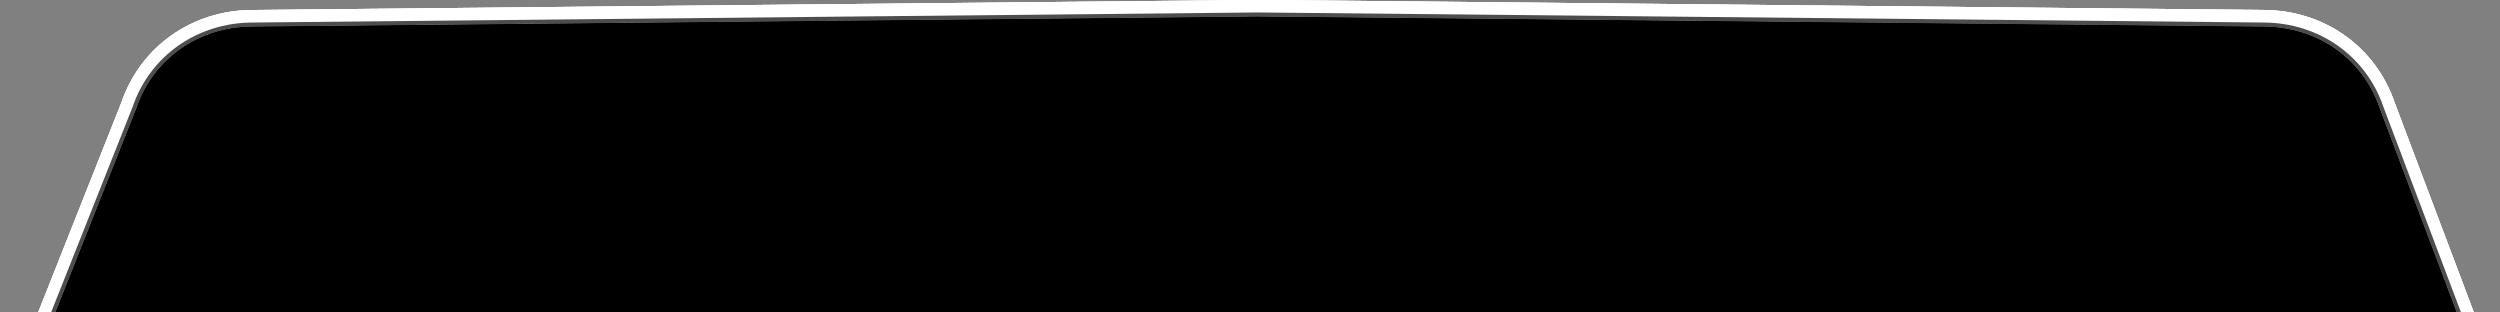<?xml version="1.0" encoding="utf-8"?>
<!-- Generator: Adobe Illustrator 17.1.0, SVG Export Plug-In . SVG Version: 6.00 Build 0)  -->
<!DOCTYPE svg PUBLIC "-//W3C//DTD SVG 1.1//EN" "http://www.w3.org/Graphics/SVG/1.1/DTD/svg11.dtd">
<svg version="1.1" xmlns="http://www.w3.org/2000/svg" xmlns:xlink="http://www.w3.org/1999/xlink" x="0px" y="0px"
	 viewBox="0 0 624 78" enable-background="new 0 0 624 78" xml:space="preserve">
<rect x="0" y="0" width="624" height="78" fill="#808080" stroke="none"/>
<g id="normal">
	<linearGradient id="SVGID_1_" gradientUnits="userSpaceOnUse" x1="313.445" y1="83.463" x2="313.445" y2="-0.024">
		<stop  offset="0" style="stop-color:#FFFFFF"/>
		<stop  offset="1" style="stop-color:#FFFFFF"/>
	</linearGradient>
	<path opacity="1" fill-rule="evenodd" clip-rule="evenodd" fill="url(#SVGID_1_)" d="M7.345,83.463l22.964-57.889
		C35.085,11.638,47.869,2.583,62.91,2.494l251.051-2.518l251.146,2.518c15.035,0.089,27.828,9.159,32.596,23.113l21.843,57.856
		H7.345z"/>
	<linearGradient id="SVGID_2_" gradientUnits="userSpaceOnUse" x1="313.473" y1="81.387" x2="313.473" y2="2.052">
		<stop  offset="0" style="stop-color:#FFFFFF"/>
		<stop  offset="1" style="stop-color:#FFFFFF"/>
	</linearGradient>
	<path opacity="1" fill-rule="evenodd" clip-rule="evenodd" fill="url(#SVGID_2_)" d="M10.331,81.387l21.827-55.024
		c4.524-13.193,16.585-21.71,30.763-21.794l251.06-2.518l251.107,2.518c14.189,0.084,26.248,8.613,30.73,21.731l20.796,55.087
		H10.331z"/>
	<g>
		<path fill-rule="evenodd" clip-rule="evenodd" d="M13.317,79.312l20.729-52.256C38.386,14.262,49.939,6.721,62.932,6.645
			L314,4.127l251.068,2.518c12.993,0.077,24.546,7.617,28.886,20.411l19.729,52.256H13.317z"/>
		<g opacity="1">
			<path fill="#4D4D4D" d="M314,4.127l251.068,2.518c12.993,0.077,24.546,7.617,28.886,20.411l19.729,52.256H13.317l20.729-52.256
				C38.386,14.262,49.939,6.721,62.932,6.645L314,4.127 M314,3.108l-0.01,0L62.922,5.626C49.127,5.708,37.418,13.981,33.09,26.704
				L12.37,78.936l-0.553,1.394h1.5h600.366h1.473l-0.52-1.379l-19.729-52.256c-4.31-12.705-16.025-20.989-29.833-21.07L314.01,3.108
				L314,3.108L314,3.108z"/>
		</g>
	</g>
	<g opacity="1">
		<path fill="#000000" d="M314,5.129l251.062,2.518c12.935,0.076,23.904,7.822,27.957,19.764l19.218,50.902H14.79l20.186-50.886
			l0.009-0.024l0.008-0.024c4.041-11.911,15.01-19.656,27.949-19.732L314,5.129 M314,4.129L62.932,6.646
			c-12.993,0.077-24.546,7.617-28.886,20.411L13.317,79.312h600.366l-19.729-52.255c-4.341-12.794-15.893-20.334-28.886-20.411
			L314,4.129L314,4.129z"/>
	</g>
</g>
<g id="active">
	<linearGradient id="SVGID_3_" gradientUnits="userSpaceOnUse" x1="313.445" y1="83.463" x2="313.445" y2="-0.024">
		<stop  offset="0" style="stop-color:#FFFFFF"/>
		<stop  offset="1" style="stop-color:#FFFFFF"/>
	</linearGradient>
	<path opacity="1" fill-rule="evenodd" clip-rule="evenodd" fill="url(#SVGID_3_)" d="M7.345,83.463l22.964-57.889
		C35.085,11.638,47.869,2.583,62.91,2.494l251.051-2.518l251.146,2.518c15.035,0.089,27.828,9.159,32.596,23.113l21.843,57.856
		H7.345z"/>
	<linearGradient id="SVGID_4_" gradientUnits="userSpaceOnUse" x1="313.473" y1="81.387" x2="313.473" y2="2.052">
		<stop  offset="0" style="stop-color:#FFFFFF"/>
		<stop  offset="1" style="stop-color:#FFFFFF"/>
	</linearGradient>
	<path opacity="1" fill-rule="evenodd" clip-rule="evenodd" fill="url(#SVGID_4_)" d="M10.331,81.387l21.827-55.024
		c4.524-13.193,16.585-21.71,30.763-21.794l251.06-2.518l251.107,2.518c14.189,0.084,26.248,8.613,30.73,21.731l20.796,55.087
		H10.331z"/>
	<g>
		<path fill-rule="evenodd" clip-rule="evenodd" fill="#303030" d="M12.567,79.821l21.005-52.953
			C37.814,14.363,49.341,6.215,62.929,6.136l251.066-2.518l251.078,2.518c13.586,0.08,25.112,8.227,29.363,20.757l19.982,52.929
			H12.567z"/>
		<path fill="#4D4D4D" d="M314,4.127l251.068,2.518c12.993,0.077,24.546,7.617,28.886,20.411l19.729,52.256H13.317l20.729-52.256
			C38.386,14.262,49.939,6.721,62.932,6.645L314,4.127 M314,3.108l-0.01,0L62.922,5.626C49.127,5.708,37.418,13.981,33.09,26.704
			L12.37,78.936l-0.553,1.394h1.5h600.366h1.473l-0.52-1.379l-19.729-52.256c-4.31-12.705-16.025-20.989-29.833-21.07L314.01,3.108
			L314,3.108L314,3.108z"/>
	</g>
	<g opacity="1">
		<path fill="#000000" d="M314,5.129l251.062,2.518c12.935,0.076,23.904,7.822,27.957,19.764l19.218,50.902H14.79l20.186-50.886
			l0.009-0.024l0.008-0.024c4.041-11.911,15.01-19.656,27.949-19.732L314,5.129 M314,4.129L62.932,6.646
			c-12.993,0.077-24.546,7.617-28.886,20.411L13.317,79.312h600.366l-19.729-52.255c-4.341-12.794-15.893-20.334-28.886-20.411
			L314,4.129L314,4.129z"/>
	</g>
</g>
<g id="disabled">
	<linearGradient id="SVGID_5_" gradientUnits="userSpaceOnUse" x1="313.445" y1="83.463" x2="313.445" y2="-0.024">
		<stop  offset="0" style="stop-color:#FFFFFF"/>
		<stop  offset="1" style="stop-color:#FFFFFF"/>
	</linearGradient>
	<path opacity="1" fill-rule="evenodd" clip-rule="evenodd" fill="url(#SVGID_5_)" d="M7.345,83.463l22.964-57.889
		C35.085,11.638,47.869,2.583,62.91,2.494l251.051-2.518l251.146,2.518c15.035,0.089,27.828,9.159,32.596,23.113l21.843,57.856
		H7.345z"/>
	<linearGradient id="SVGID_6_" gradientUnits="userSpaceOnUse" x1="313.473" y1="81.387" x2="313.473" y2="2.052">
		<stop  offset="0" style="stop-color:#FFFFFF"/>
		<stop  offset="1" style="stop-color:#FFFFFF"/>
	</linearGradient>
	<path opacity="1" fill-rule="evenodd" clip-rule="evenodd" fill="url(#SVGID_6_)" d="M10.331,81.387l21.827-55.024
		c4.524-13.193,16.585-21.71,30.763-21.794l251.06-2.518l251.107,2.518c14.189,0.084,26.248,8.613,30.73,21.731l20.796,55.087
		H10.331z"/>
	<g>
		<path fill-rule="evenodd" clip-rule="evenodd" d="M13.317,79.312l20.729-52.256C38.386,14.262,49.939,6.721,62.932,6.645
			L314,4.127l251.068,2.518c12.993,0.077,24.546,7.617,28.886,20.411l19.729,52.256H13.317z"/>
		<g opacity="1">
			<path fill="#4D4D4D" d="M314,4.127l251.068,2.518c12.993,0.077,24.546,7.617,28.886,20.411l19.729,52.256H13.317l20.729-52.256
				C38.386,14.262,49.939,6.721,62.932,6.645L314,4.127 M314,3.108l-0.01,0L62.922,5.626C49.127,5.708,37.418,13.981,33.09,26.704
				L12.37,78.936l-0.553,1.394h1.5h600.366h1.473l-0.52-1.379l-19.729-52.256c-4.31-12.705-16.025-20.989-29.833-21.07L314.01,3.108
				L314,3.108L314,3.108z"/>
		</g>
	</g>
	<g opacity="1">
		<path fill="#000000" d="M314,5.129l251.062,2.518c12.935,0.076,23.904,7.822,27.957,19.764l19.218,50.902H14.79l20.186-50.886
			l0.009-0.024l0.008-0.024c4.041-11.911,15.01-19.656,27.949-19.732L314,5.129 M314,4.129L62.932,6.646
			c-12.993,0.077-24.546,7.617-28.886,20.411L13.317,79.312h600.366l-19.729-52.255c-4.341-12.794-15.893-20.334-28.886-20.411
			L314,4.129L314,4.129z"/>
	</g>
</g>
</svg>
